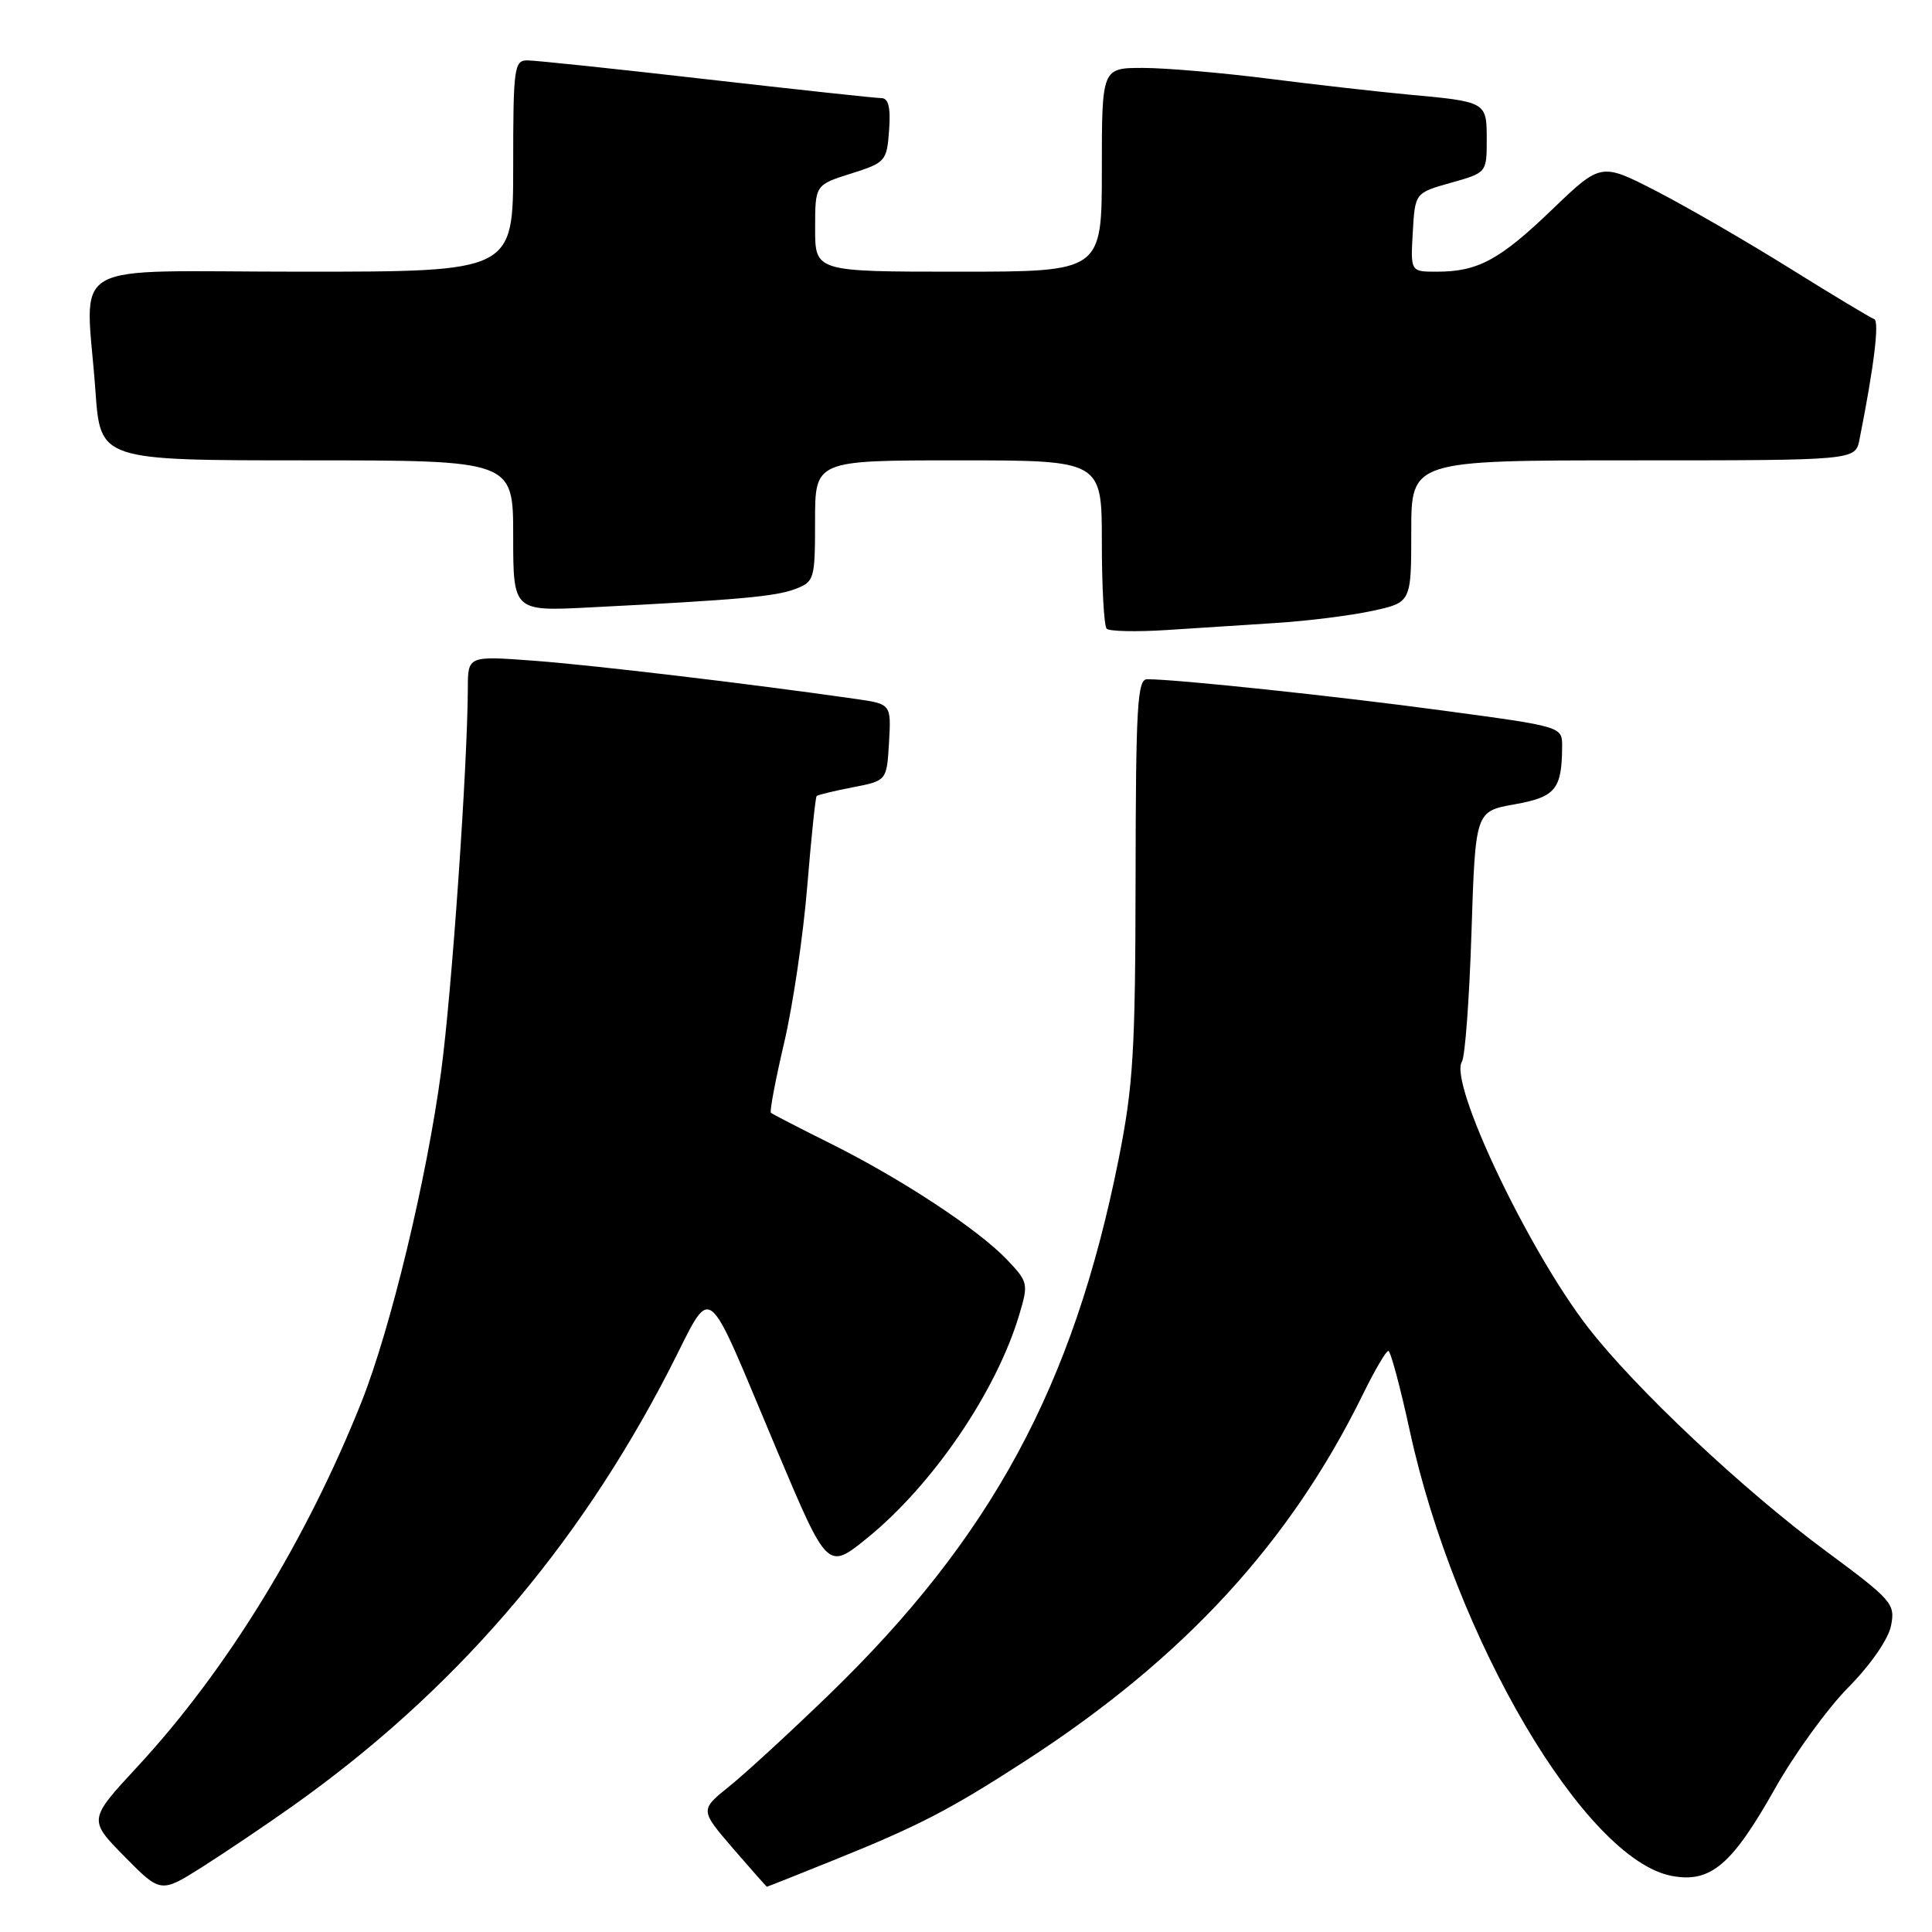 <?xml version="1.0" encoding="UTF-8" standalone="no"?>
<!DOCTYPE svg PUBLIC "-//W3C//DTD SVG 1.1//EN" "http://www.w3.org/Graphics/SVG/1.1/DTD/svg11.dtd" >
<svg xmlns="http://www.w3.org/2000/svg" xmlns:xlink="http://www.w3.org/1999/xlink" version="1.1" viewBox="0 0 256 256">
 <g >
 <path fill="currentColor"
d=" M 38.76 239.32 C 60.04 224.24 76.39 205.32 88.63 181.61 C 94.65 169.94 93.07 168.77 102.99 192.27 C 109.66 208.06 109.66 208.06 114.93 203.78 C 123.61 196.73 132.02 184.38 135.05 174.23 C 136.29 170.09 136.24 169.86 133.42 166.90 C 129.59 162.88 119.35 156.15 110.00 151.50 C 105.88 149.45 102.34 147.62 102.15 147.45 C 101.96 147.28 102.75 143.11 103.90 138.19 C 105.06 133.27 106.43 123.96 106.96 117.50 C 107.49 111.04 108.05 105.63 108.21 105.48 C 108.37 105.32 110.53 104.80 113.00 104.32 C 117.50 103.45 117.50 103.45 117.80 98.37 C 118.09 93.28 118.09 93.28 113.30 92.60 C 99.28 90.59 78.45 88.12 70.75 87.55 C 62.00 86.90 62.00 86.90 61.99 91.20 C 61.95 101.49 59.87 131.45 58.45 142.00 C 56.54 156.24 51.78 175.97 47.93 185.69 C 40.62 204.07 30.05 221.30 18.25 234.05 C 11.70 241.12 11.70 241.12 16.50 246.00 C 21.30 250.87 21.30 250.87 26.90 247.32 C 29.98 245.36 35.32 241.76 38.76 239.32 Z  M 110.35 246.53 C 121.78 241.93 125.89 239.79 136.00 233.24 C 156.90 219.68 170.97 204.38 180.60 184.74 C 182.15 181.58 183.66 179.00 183.96 179.00 C 184.26 179.00 185.54 183.78 186.81 189.62 C 192.80 217.17 210.02 246.41 221.53 248.57 C 226.65 249.53 229.49 247.13 235.18 237.02 C 237.76 232.44 242.13 226.40 244.91 223.59 C 247.86 220.61 250.21 217.21 250.57 215.42 C 251.15 212.50 250.74 212.04 241.84 205.45 C 230.91 197.36 216.59 183.88 210.37 175.82 C 202.42 165.51 191.96 143.45 193.71 140.68 C 194.13 140.03 194.70 132.30 194.98 123.50 C 195.50 107.50 195.50 107.50 200.68 106.58 C 206.12 105.61 206.96 104.60 206.99 98.89 C 207.00 96.28 207.00 96.28 191.25 94.16 C 177.07 92.24 155.89 90.00 152.00 90.00 C 150.71 90.00 150.50 93.60 150.47 116.25 C 150.44 139.34 150.17 143.84 148.21 153.67 C 142.19 183.72 131.37 203.71 109.85 224.55 C 104.71 229.52 98.76 235.00 96.62 236.71 C 92.75 239.83 92.75 239.83 97.12 244.92 C 99.53 247.71 101.56 250.00 101.62 250.00 C 101.69 250.00 105.62 248.44 110.35 246.53 Z  M 169.32 82.53 C 173.35 82.27 178.97 81.56 181.82 80.95 C 187.00 79.83 187.00 79.83 187.00 70.42 C 187.00 61.00 187.00 61.00 216.42 61.00 C 245.84 61.00 245.84 61.00 246.39 58.25 C 248.33 48.49 249.06 42.52 248.33 42.28 C 247.88 42.12 242.84 39.10 237.15 35.55 C 231.46 32.00 223.50 27.40 219.47 25.32 C 212.14 21.55 212.14 21.55 205.67 27.76 C 198.71 34.45 195.83 36.00 190.38 36.00 C 186.90 36.00 186.90 36.00 187.20 30.78 C 187.50 25.56 187.50 25.56 192.25 24.22 C 196.99 22.89 197.00 22.87 197.00 18.51 C 197.00 13.48 197.00 13.48 186.50 12.52 C 182.65 12.16 174.41 11.23 168.20 10.44 C 161.98 9.65 154.45 9.00 151.45 9.00 C 146.00 9.00 146.00 9.00 146.00 22.50 C 146.00 36.00 146.00 36.00 127.00 36.00 C 108.00 36.00 108.00 36.00 108.01 30.25 C 108.01 24.50 108.01 24.50 112.76 23.00 C 117.35 21.55 117.51 21.36 117.81 17.25 C 118.03 14.23 117.73 13.00 116.78 13.00 C 116.05 13.00 105.62 11.87 93.60 10.50 C 81.58 9.12 70.90 8.00 69.87 8.00 C 68.13 8.00 68.00 8.99 68.00 22.00 C 68.00 36.00 68.00 36.00 40.00 36.00 C 7.98 36.00 11.38 34.03 12.65 51.85 C 13.30 61.00 13.30 61.00 40.65 61.00 C 68.00 61.00 68.00 61.00 68.00 71.01 C 68.00 81.01 68.00 81.01 78.25 80.48 C 97.92 79.48 102.76 79.04 105.37 78.05 C 107.91 77.08 108.00 76.77 108.00 69.02 C 108.00 61.00 108.00 61.00 127.00 61.00 C 146.00 61.00 146.00 61.00 146.00 71.83 C 146.00 77.79 146.29 82.96 146.64 83.31 C 146.99 83.66 150.59 83.74 154.64 83.48 C 158.69 83.21 165.29 82.79 169.32 82.53 Z "/>
</g>
</svg>